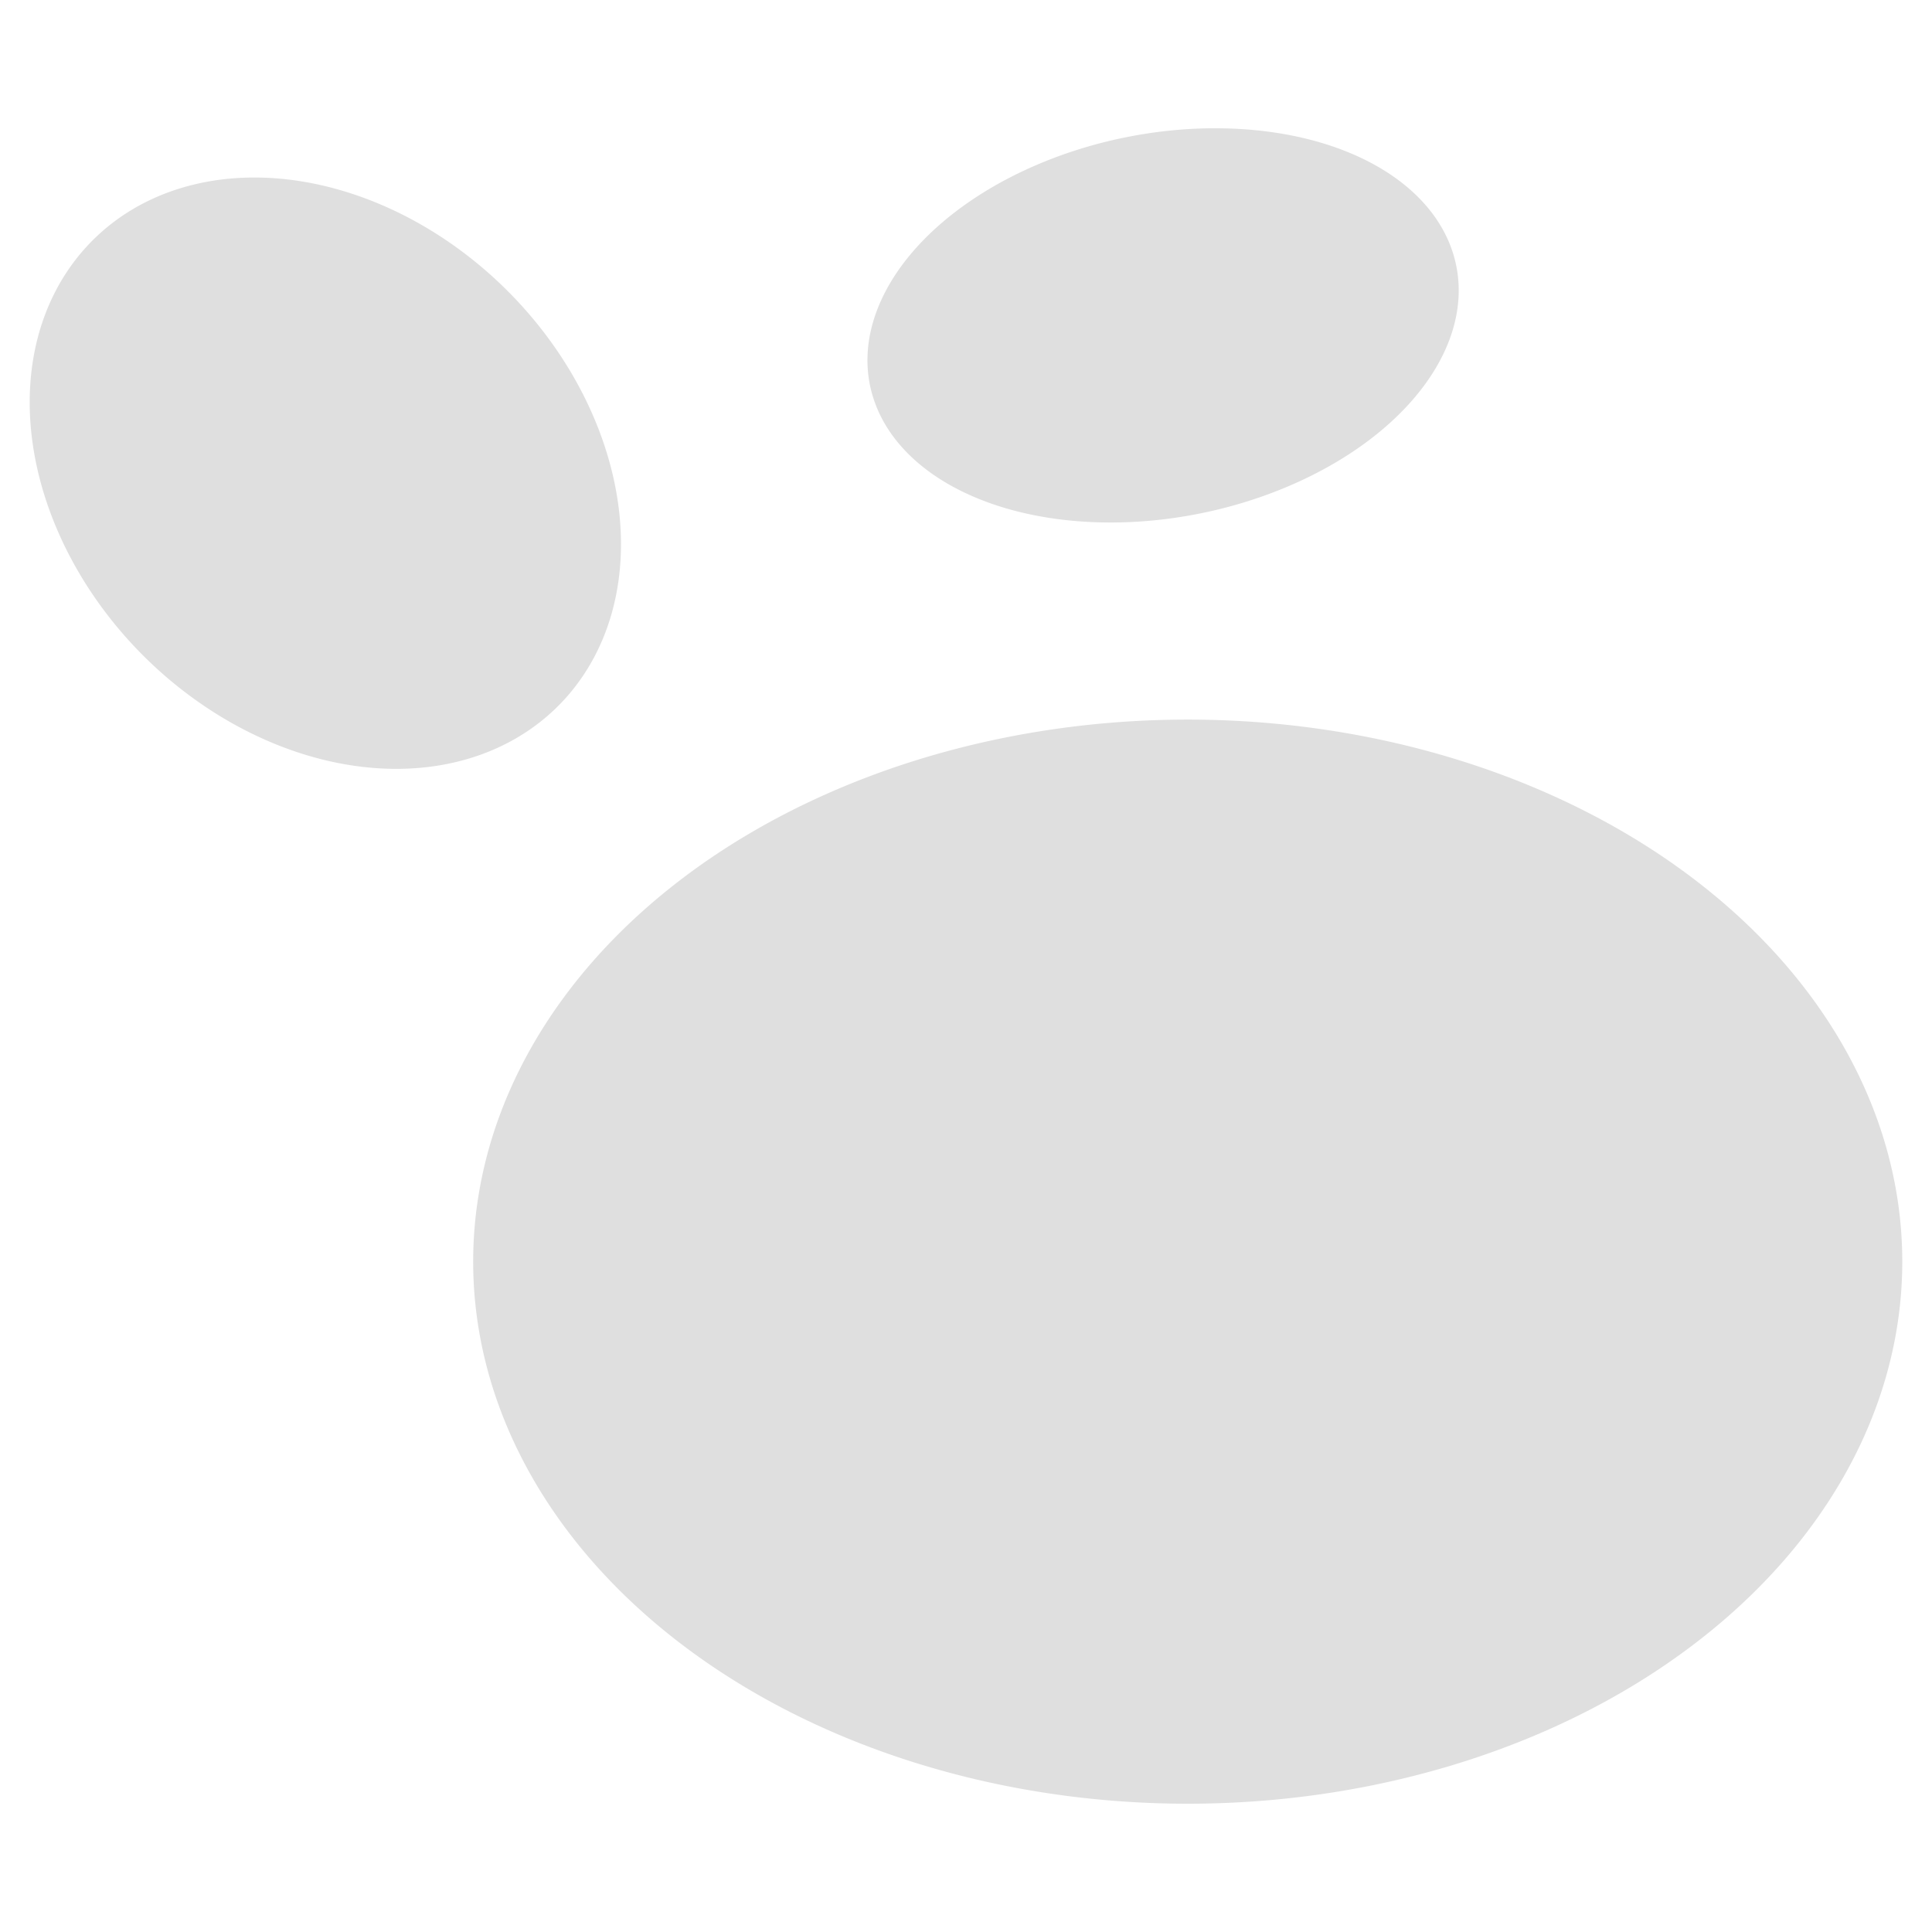 <?xml version="1.0" encoding="UTF-8" standalone="no"?>
<svg
   width="64"
   height="64"
   version="1.1"
   id="svg73"
   sodipodi:docname="com.logseq.Logseq.svg"
   inkscape:version="1.4.2 (ebf0e940d0, 2025-05-08)"
   xmlns:inkscape="http://www.inkscape.org/namespaces/inkscape"
   xmlns:sodipodi="http://sodipodi.sourceforge.net/DTD/sodipodi-0.dtd"
   xmlns="http://www.w3.org/2000/svg"
   xmlns:svg="http://www.w3.org/2000/svg"
   xmlns:rdf="http://www.w3.org/1999/02/22-rdf-syntax-ns#"
   xmlns:cc="http://creativecommons.org/ns#"
   xmlns:dc="http://purl.org/dc/elements/1.1/">
  <sodipodi:namedview
     pagecolor="#f5f7fa"
     bordercolor="#666666"
     borderopacity="1"
     objecttolerance="10"
     gridtolerance="10"
     guidetolerance="10"
     inkscape:pageopacity="0"
     inkscape:pageshadow="2"
     inkscape:window-width="1377"
     inkscape:window-height="886"
     id="namedview75"
     showgrid="false"
     inkscape:zoom="6.2890624"
     inkscape:cx="47.145342"
     inkscape:cy="43.806212"
     inkscape:window-x="0"
     inkscape:window-y="75"
     inkscape:window-maximized="0"
     inkscape:current-layer="g877"
     inkscape:document-rotation="0"
     inkscape:pagecheckerboard="0"
     inkscape:showpageshadow="2"
     inkscape:deskcolor="#d1d1d1" />
  <defs
     id="defs29" />
  <circle
     cx="32.516"
     cy="31.878"
     r="0"
     fill="url(#b)"
     stroke-width="1.571"
     id="circle41"
     style="fill:url(#b)" />
  <g
     aria-label="GZ"
     transform="matrix(1.221,0,0,0.819,0.496,-0.166)"
     id="text93"
     style="font-weight:bold;font-size:11.526px;line-height:1.25;font-family:sans-serif;-inkscape-font-specification:'sans-serif Bold';fill:#f2f2f2;stroke-width:0.288" />
  <g
     id="g877"
     transform="matrix(1.1,0,0,1.1,-3.185,-3.207)">
    <path
       style="fill:#dfdfdf;fill-opacity:1;stroke-width:1.484"
       d="m 39.437,6.778 a 5.771,9.009 78.451 0 0 -3.475,0.467 5.771,9.009 78.451 0 0 -6.724,7.782 5.771,9.009 78.451 0 0 10.643,3.154 5.771,9.009 78.451 0 0 6.724,-7.782 5.771,9.009 78.451 0 0 -7.168,-3.62 z M 10.116,8.273 A 9.915,7.763 45 0 0 5.459,10.392 9.915,7.763 45 0 0 7.502,22.943 9.915,7.763 45 0 0 19.928,23.94 9.915,7.763 45 0 0 17.884,11.389 9.915,7.763 45 0 0 10.116,8.273 Z M 38.663,24.586 A 21.518,16.324 0 0 0 17.145,40.91 21.518,16.324 0 0 0 38.663,57.234 21.518,16.324 0 0 0 60.182,40.91 21.518,16.324 0 0 0 38.663,24.586 Z"
       id="path3" />
  </g>
</svg>
